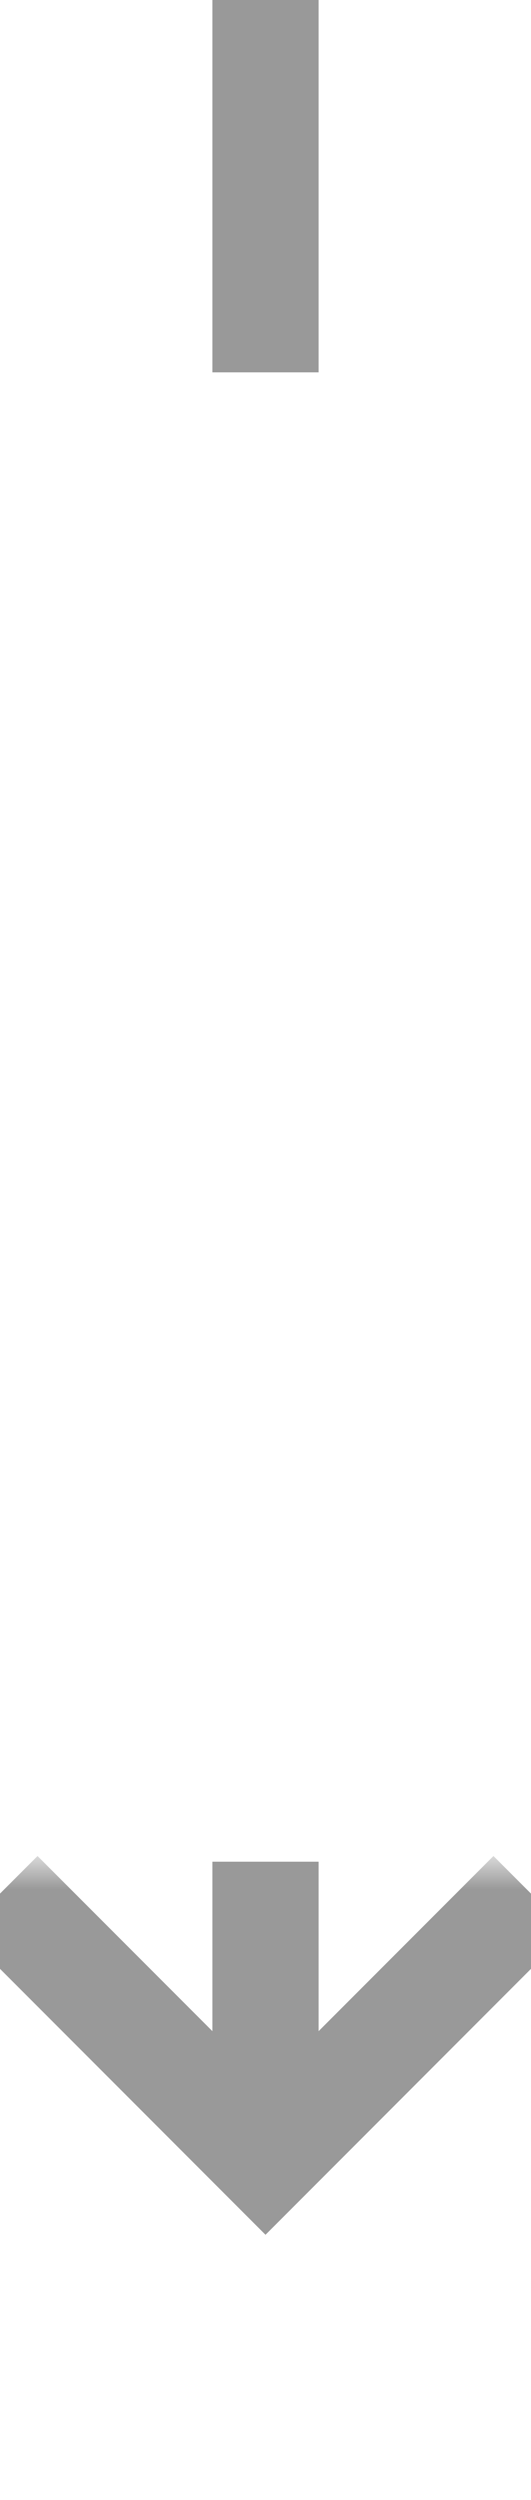 ﻿<?xml version="1.0" encoding="utf-8"?>
<svg version="1.1" xmlns:xlink="http://www.w3.org/1999/xlink" width="10px" height="47px" preserveAspectRatio="xMidYMin meet" viewBox="2803 4281  8 47" xmlns="http://www.w3.org/2000/svg">
  <defs>
    <mask fill="white" id="clip630">
      <path d="M 2790 4288  L 2824 4288  L 2824 4316  L 2790 4316  Z M 2790 4281  L 2824 4281  L 2824 4333  L 2790 4333  Z " fill-rule="evenodd" />
    </mask>
  </defs>
  <path d="M 2807 4288  L 2807 4281  M 2807 4316  L 2807 4321  " stroke-width="2" stroke="#999999" fill="none" />
  <path d="M 2811.293 4315.893  L 2807 4320.186  L 2802.707 4315.893  L 2801.293 4317.307  L 2806.293 4322.307  L 2807 4323.014  L 2807.707 4322.307  L 2812.707 4317.307  L 2811.293 4315.893  Z " fill-rule="nonzero" fill="#999999" stroke="none" mask="url(#clip630)" />
</svg>